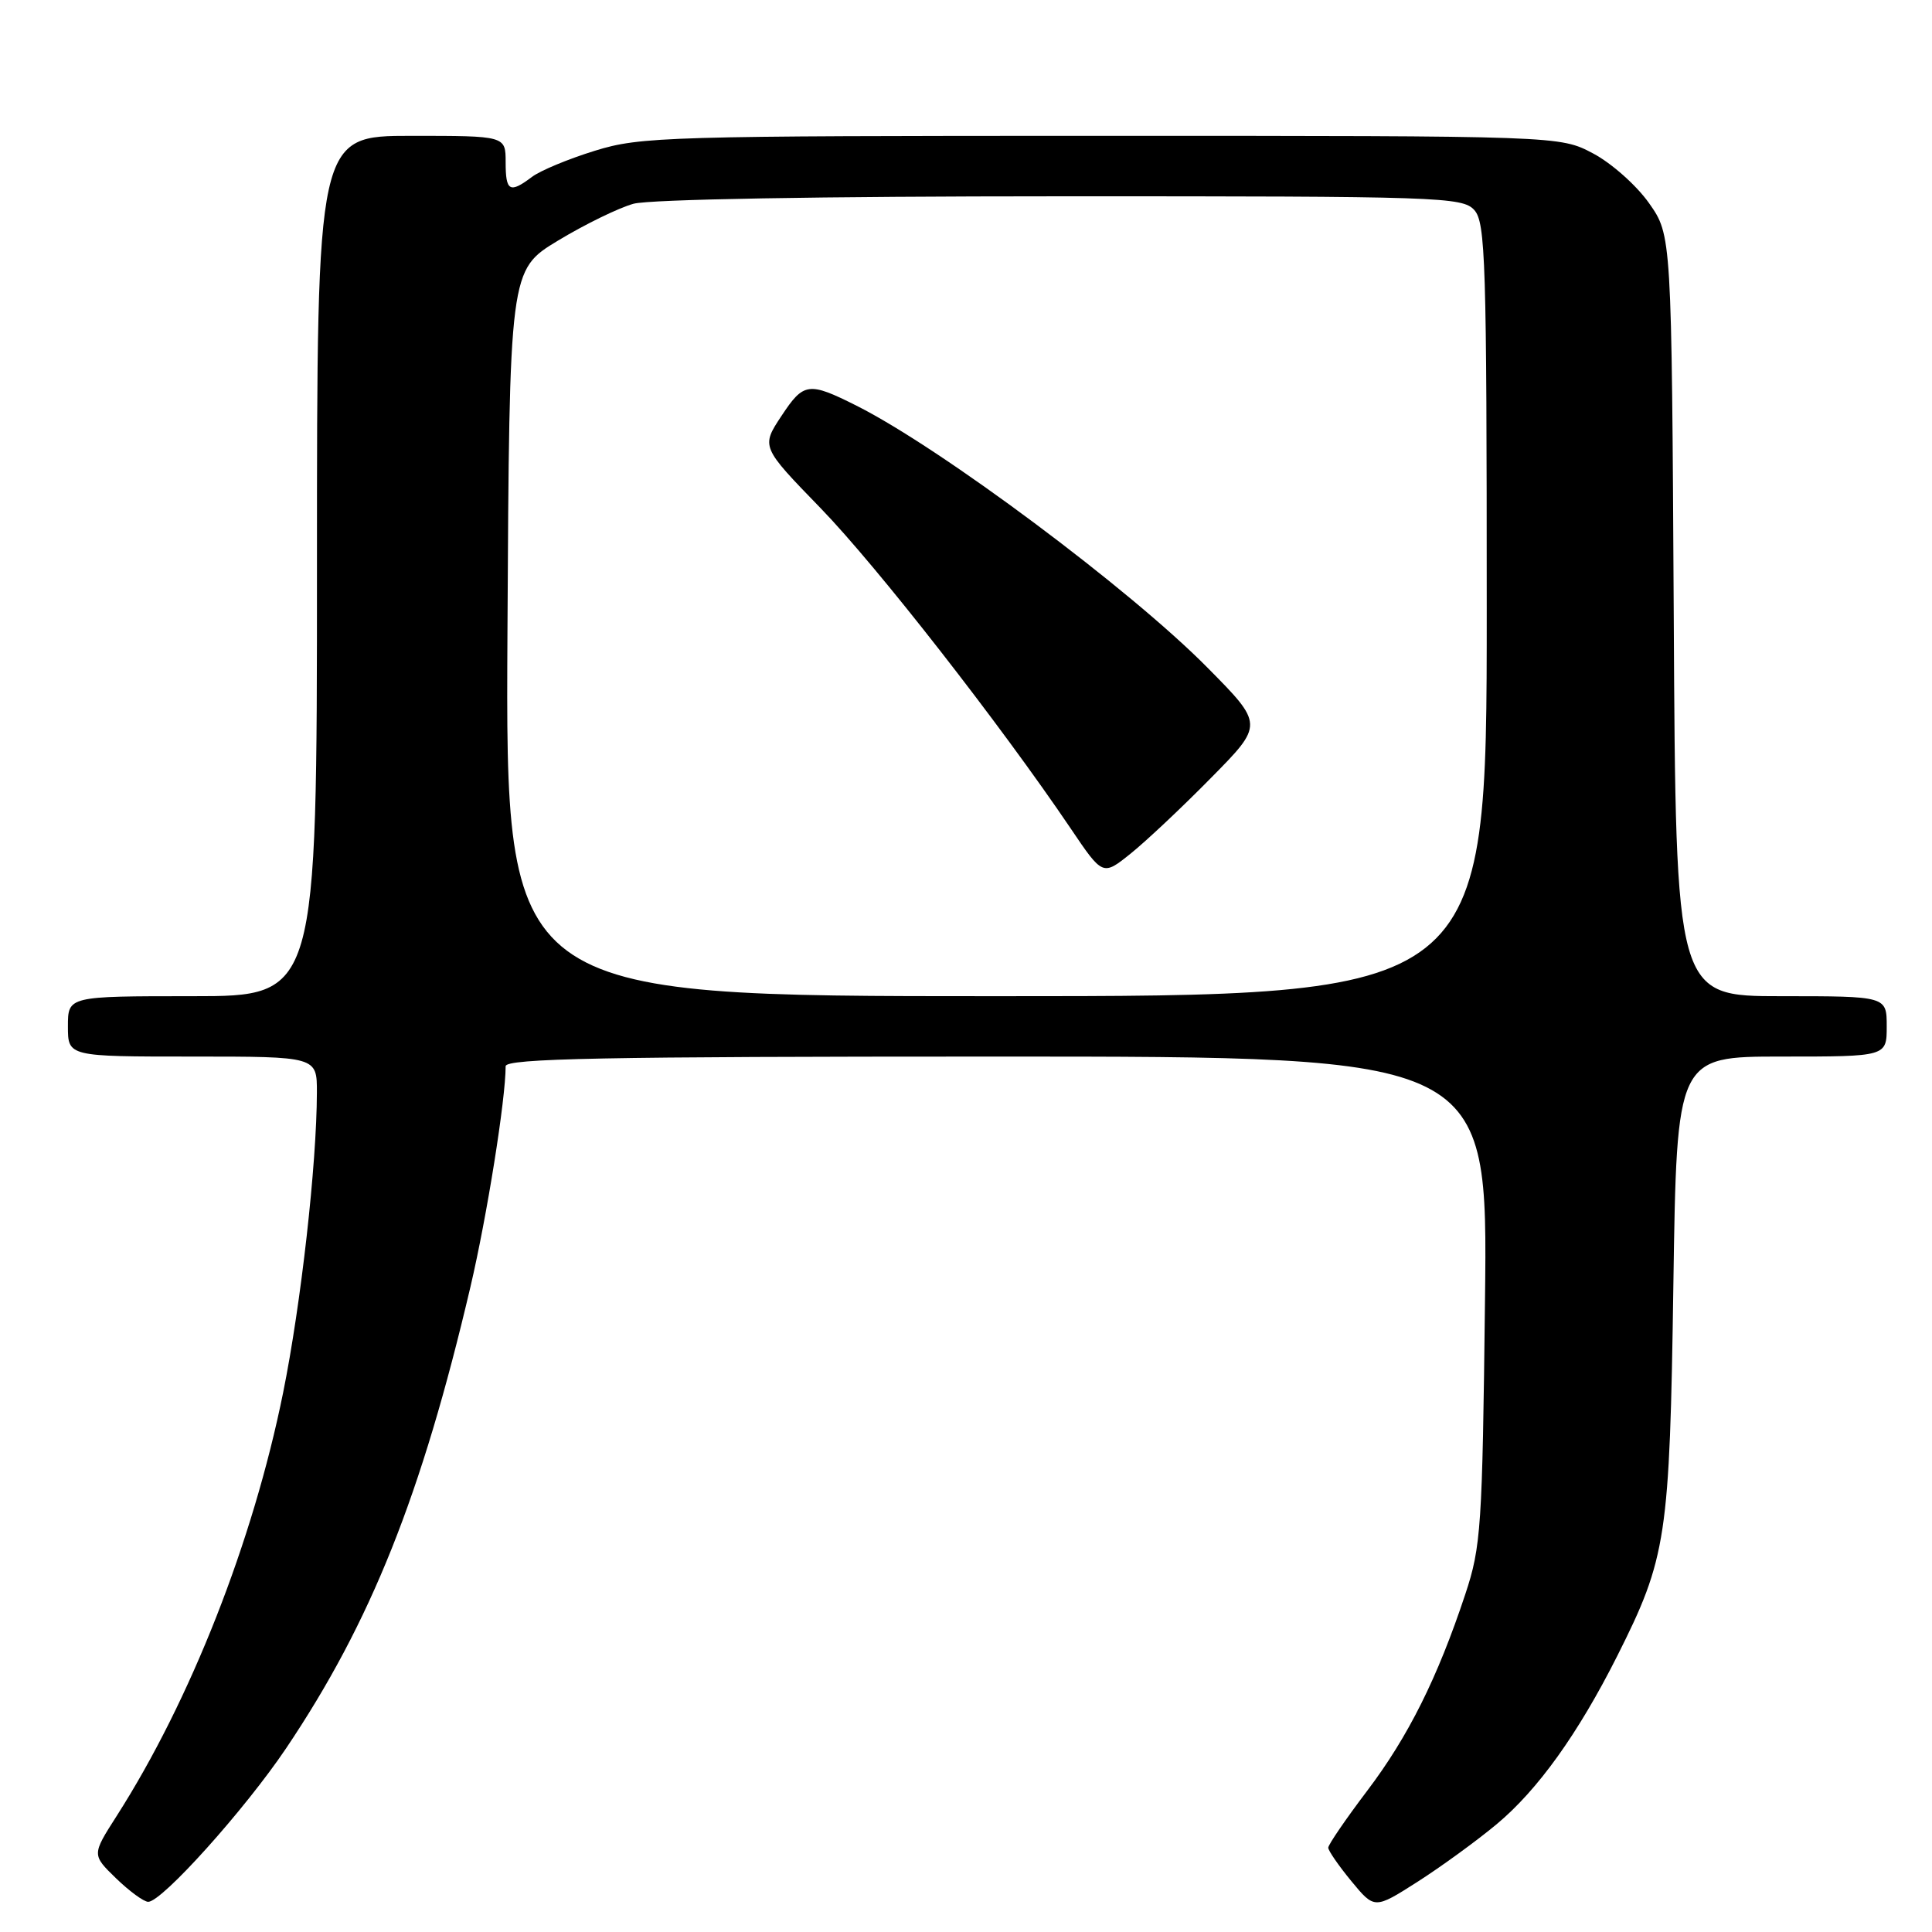 <?xml version="1.0" encoding="UTF-8" standalone="no"?>
<!DOCTYPE svg PUBLIC "-//W3C//DTD SVG 1.1//EN" "http://www.w3.org/Graphics/SVG/1.1/DTD/svg11.dtd" >
<svg xmlns="http://www.w3.org/2000/svg" xmlns:xlink="http://www.w3.org/1999/xlink" version="1.1" viewBox="0 0 256 256">
 <g >
 <path fill="currentColor"
d=" M 198.31 241.72 C 203.77 237.17 209.10 229.73 214.29 219.43 C 220.84 206.40 221.24 203.78 221.73 170.25 C 222.18 140.00 222.18 140.00 236.09 140.00 C 250.00 140.00 250.00 140.00 250.00 136.00 C 250.00 132.00 250.00 132.00 236.03 132.00 C 222.05 132.00 222.05 132.00 221.78 81.59 C 221.50 31.17 221.50 31.17 218.50 26.91 C 216.85 24.57 213.52 21.61 211.09 20.33 C 206.69 18.00 206.69 18.00 145.95 18.00 C 88.37 18.00 84.88 18.10 78.84 19.97 C 75.34 21.05 71.58 22.61 70.49 23.44 C 67.54 25.66 67.00 25.36 67.00 21.50 C 67.00 18.00 67.00 18.00 54.50 18.00 C 42.00 18.00 42.00 18.00 42.00 75.00 C 42.00 132.00 42.00 132.00 25.50 132.00 C 9.00 132.00 9.00 132.00 9.00 136.00 C 9.00 140.00 9.00 140.00 25.50 140.00 C 42.00 140.00 42.00 140.00 41.99 144.75 C 41.97 154.28 39.89 172.79 37.51 184.56 C 33.51 204.30 25.25 225.31 15.45 240.64 C 12.17 245.77 12.17 245.77 15.38 248.89 C 17.15 250.60 19.06 252.00 19.64 252.00 C 21.47 252.00 32.45 239.77 37.91 231.66 C 49.14 214.96 55.85 198.17 62.34 170.50 C 64.53 161.15 67.00 145.68 67.00 141.28 C 67.00 140.25 79.97 140.00 132.07 140.00 C 197.15 140.00 197.15 140.00 196.77 172.25 C 196.42 202.40 196.25 204.94 194.16 211.24 C 190.48 222.33 186.60 230.11 181.15 237.30 C 178.32 241.04 176.00 244.43 176.00 244.83 C 176.00 245.22 177.38 247.22 179.06 249.26 C 182.13 252.98 182.13 252.98 187.81 249.36 C 190.94 247.36 195.66 243.93 198.31 241.72 Z  M 67.24 83.89 C 67.50 35.78 67.50 35.78 73.94 31.88 C 77.48 29.74 81.98 27.54 83.94 27.00 C 86.08 26.41 108.68 26.01 140.60 26.01 C 190.77 26.00 193.78 26.10 195.35 27.83 C 196.84 29.48 197.00 34.62 197.00 80.83 C 197.00 132.00 197.00 132.00 131.99 132.00 C 66.98 132.00 66.98 132.00 67.24 83.89 Z  M 160.47 103.07 C 167.45 96.00 167.45 96.00 159.97 88.44 C 149.72 78.07 124.68 59.38 113.50 53.76 C 107.15 50.57 106.49 50.66 103.57 55.08 C 100.84 59.20 100.84 59.20 108.75 67.35 C 116.21 75.05 132.51 95.93 141.88 109.79 C 146.12 116.07 146.12 116.07 149.81 113.11 C 151.84 111.48 156.64 106.97 160.47 103.07 Z "/>
</g>
</svg>